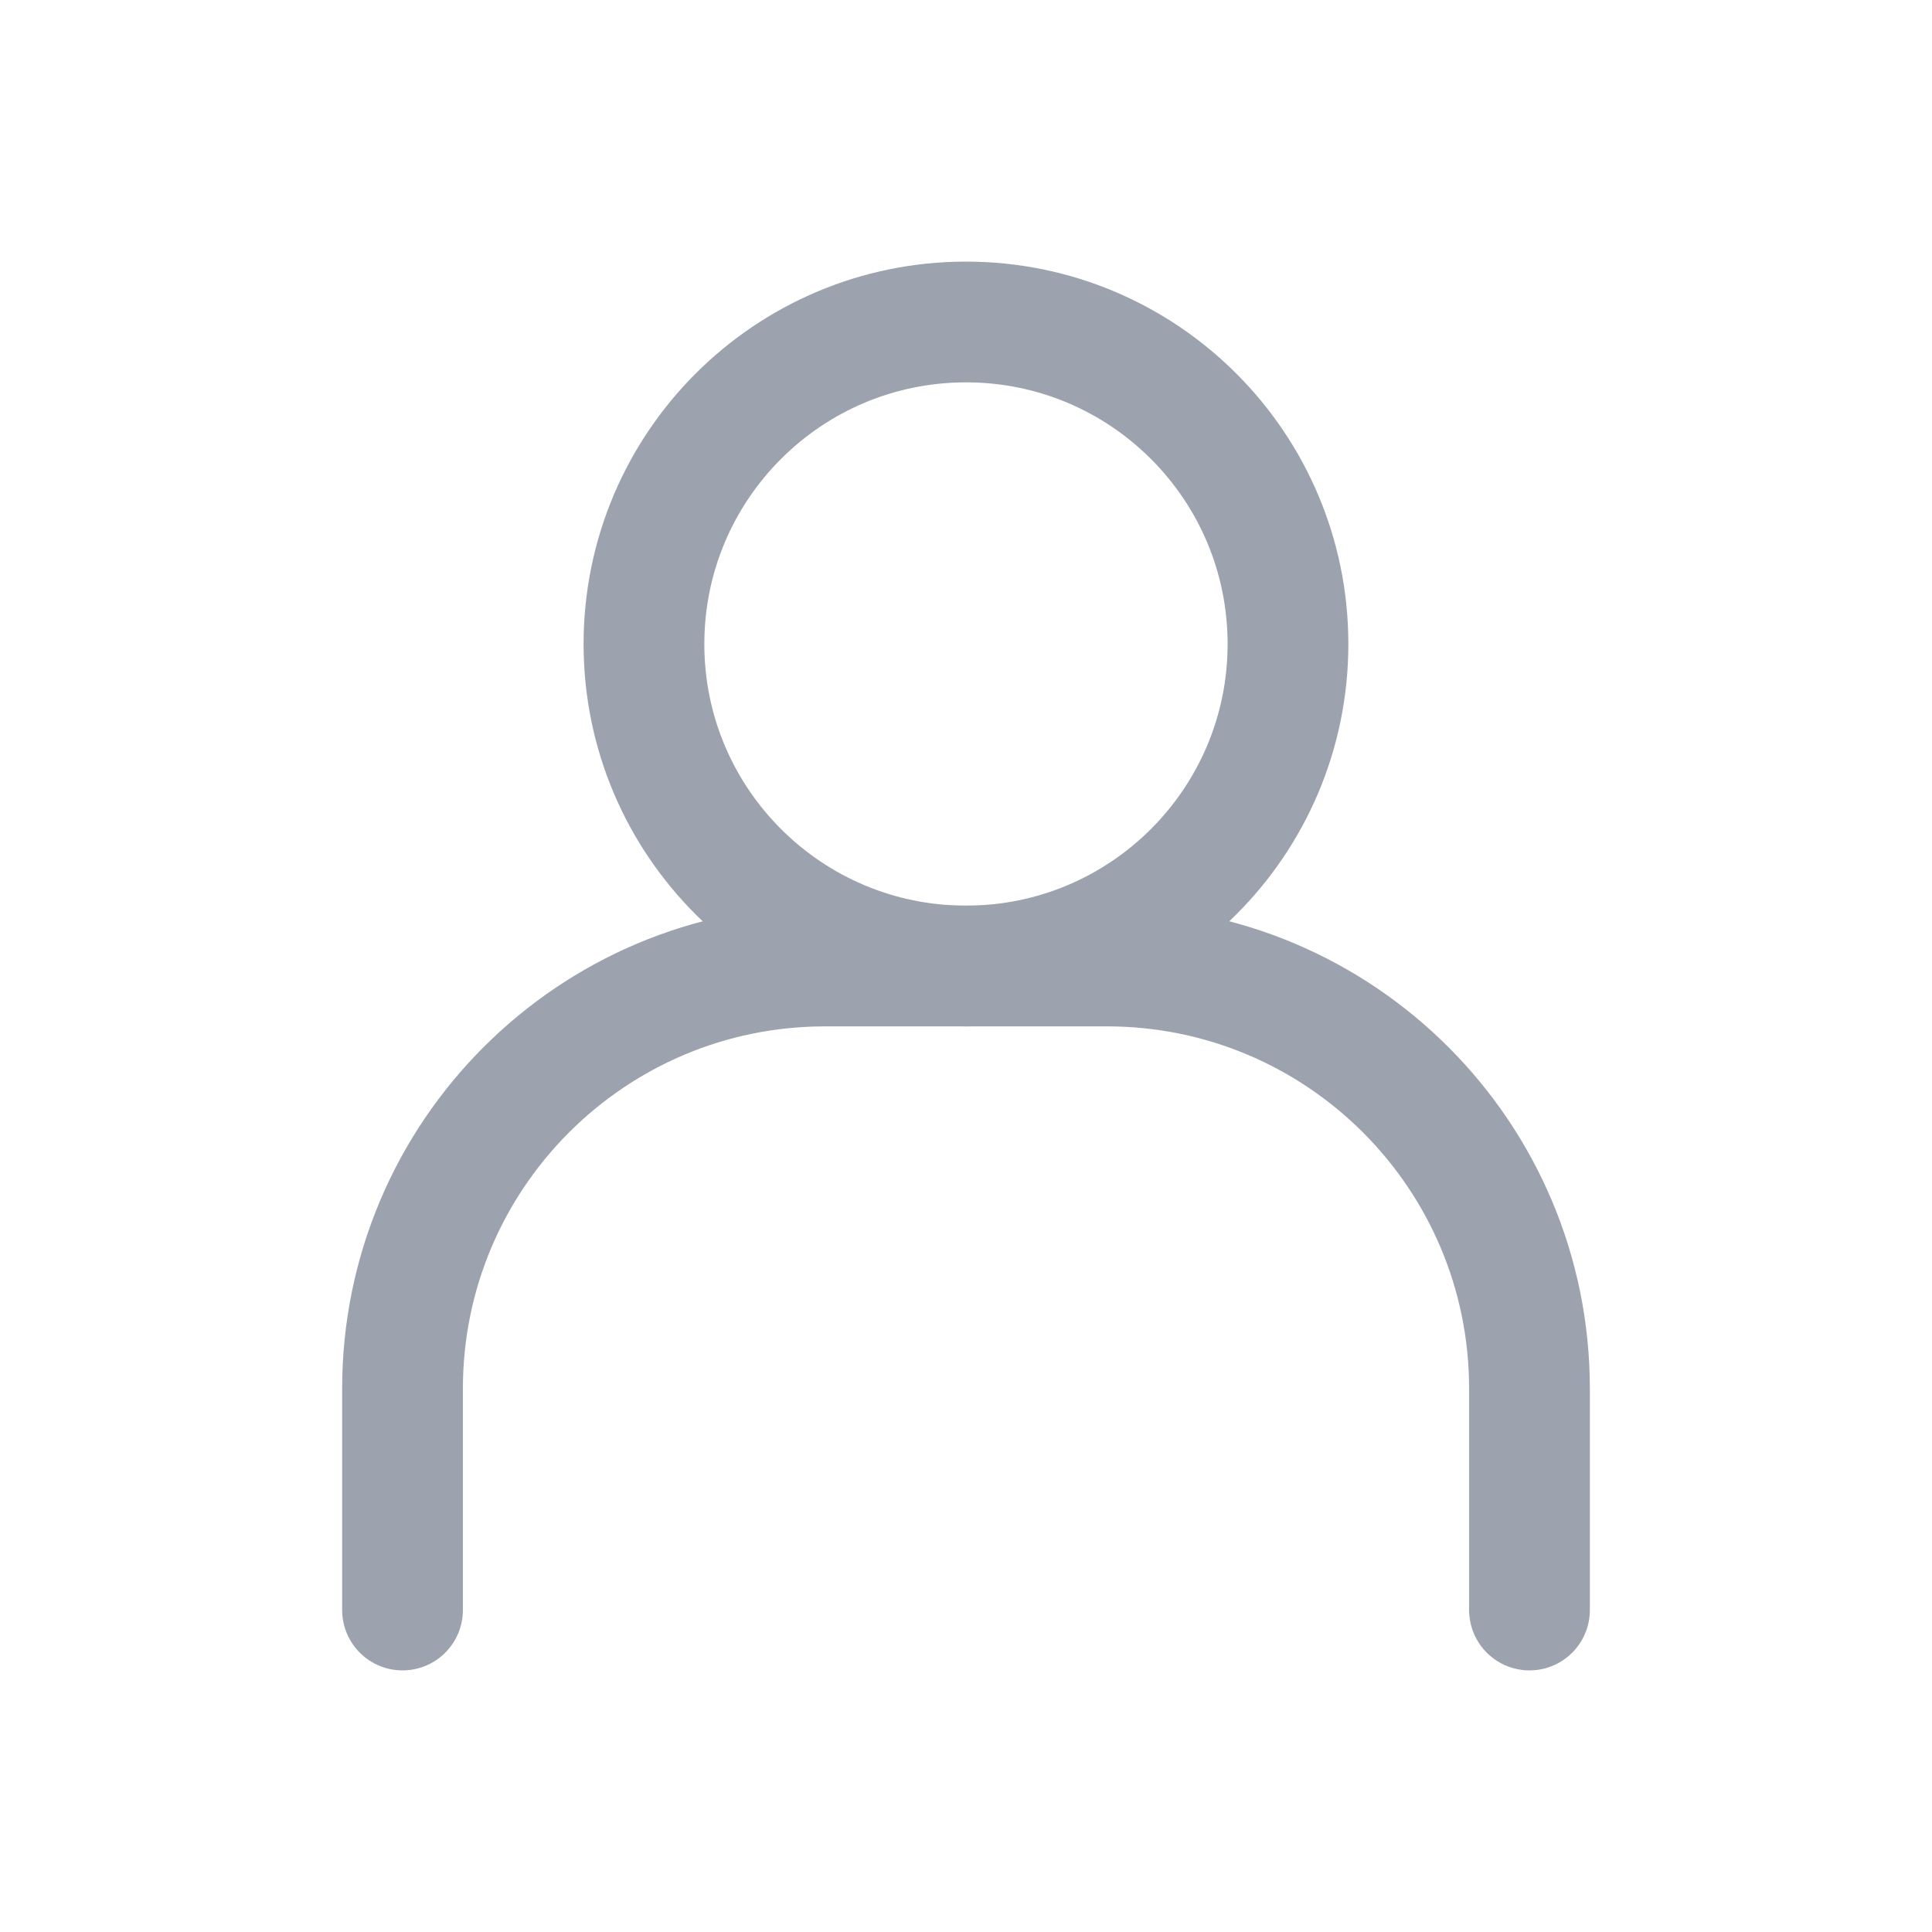 <svg width="32" height="32" viewBox="0 0 32 32" fill="none" xmlns="http://www.w3.org/2000/svg">
<path d="M6.667 26.667V23C6.667 19.134 9.801 16 13.666 16H18.333C22.199 16 25.333 19.134 25.333 23V26.667" stroke="#9CA3AF" stroke-width="2" stroke-linecap="round" stroke-linejoin="round"/>
<path d="M16 16C18.945 16 21.333 13.612 21.333 10.667C21.333 7.721 18.945 5.333 16 5.333C13.054 5.333 10.666 7.721 10.666 10.667C10.666 13.612 13.054 16 16 16Z" stroke="#9CA3AF" stroke-width="2" stroke-linecap="round" stroke-linejoin="round"/>
</svg>
